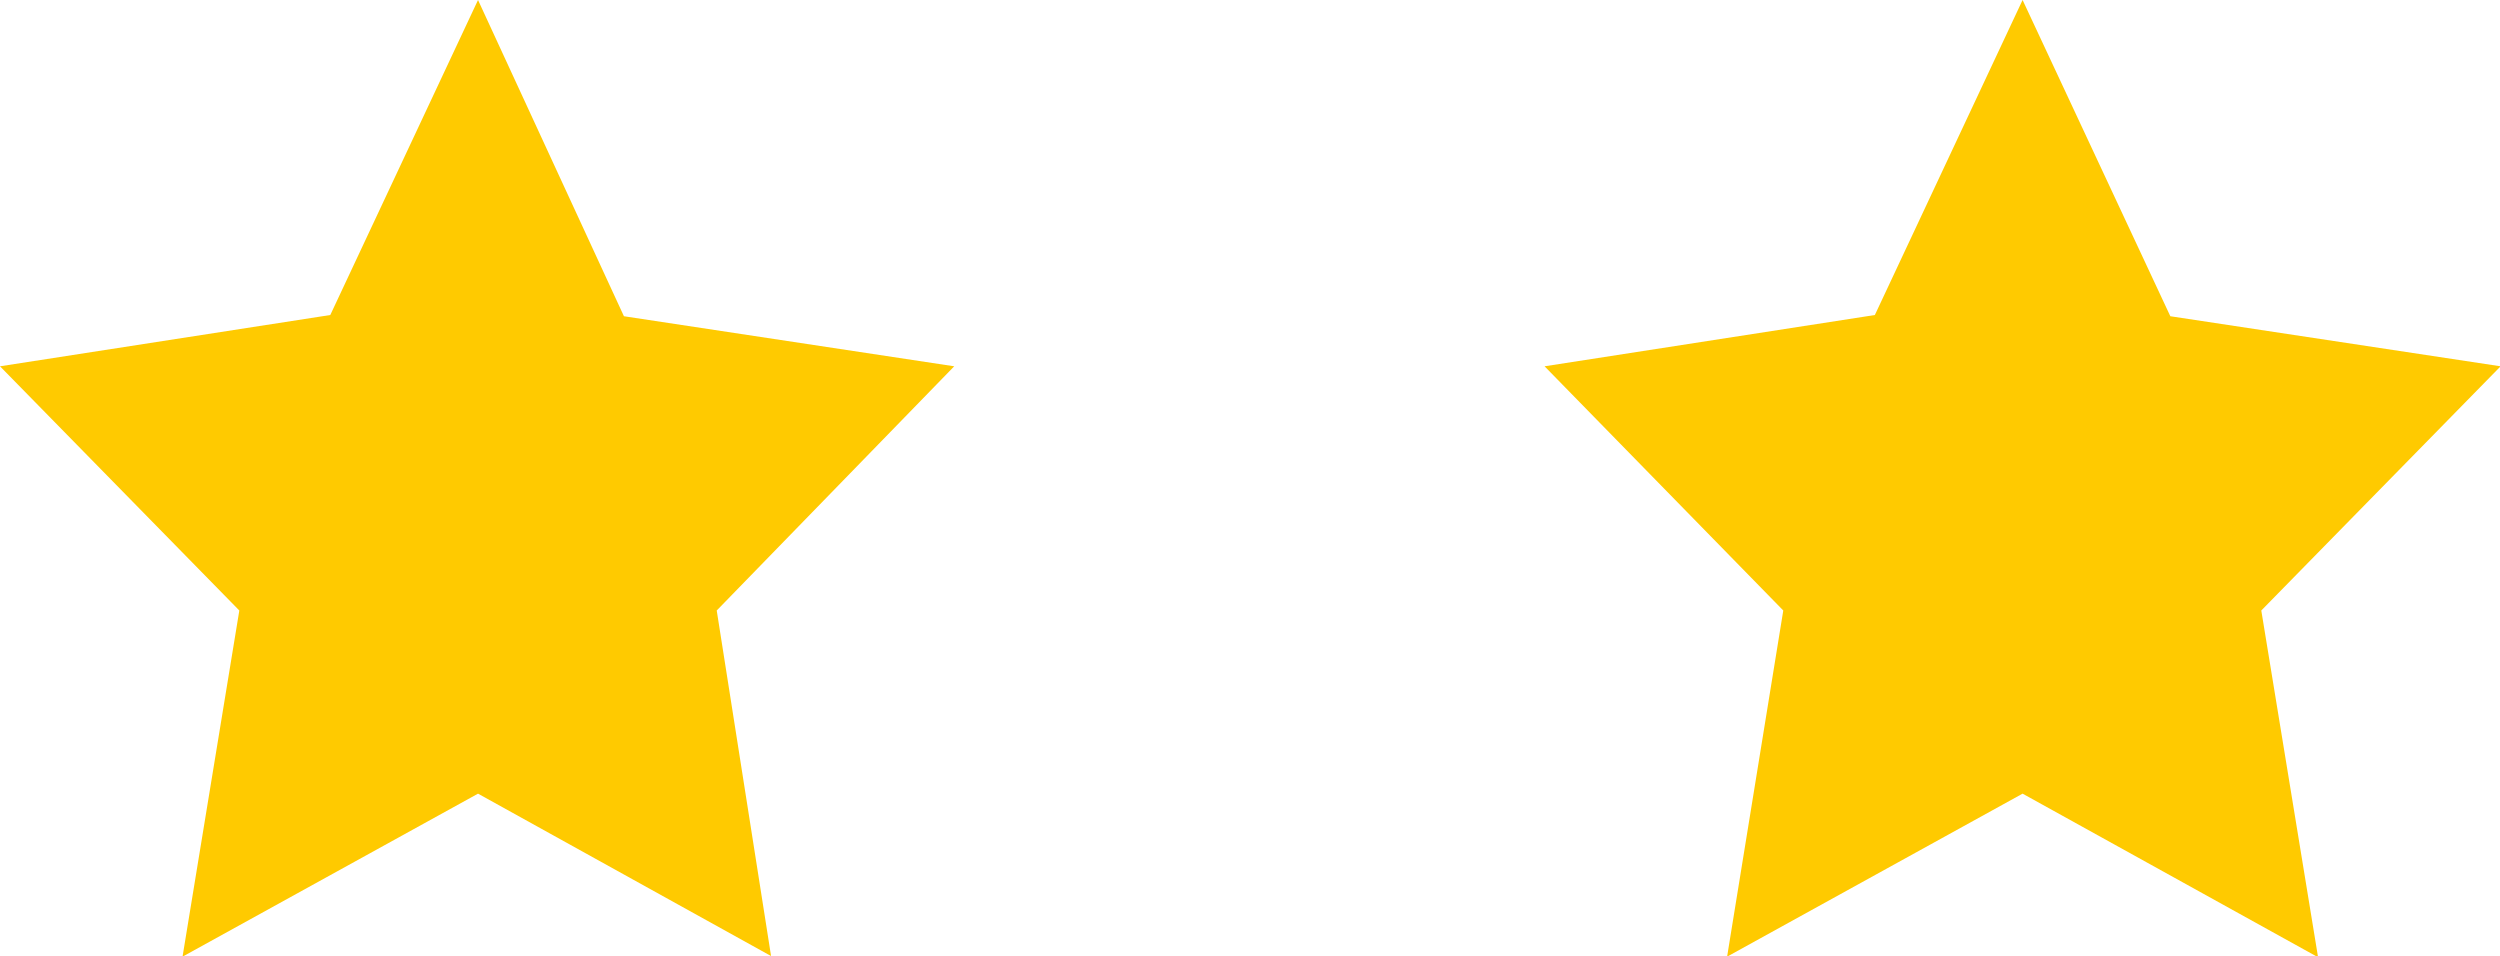 <svg id="Layer_1" data-name="Layer 1" xmlns="http://www.w3.org/2000/svg" viewBox="0 0 40.95 15.66"><defs><style>.cls-1{fill:#ffca00;fill-rule:evenodd;}</style></defs><path class="cls-1" d="M8.2,0,5.78,5.16.37,6l3.92,4-.93,5.67L8.2,13,13,15.66,12.11,10,16,6l-5.41-.82ZM33.5,0,31.08,5.16,25.67,6l3.91,4-.92,5.67L33.5,13l4.84,2.68L37.41,10l3.92-4-5.41-.82Z" transform="translate(-0.37)"/></svg>